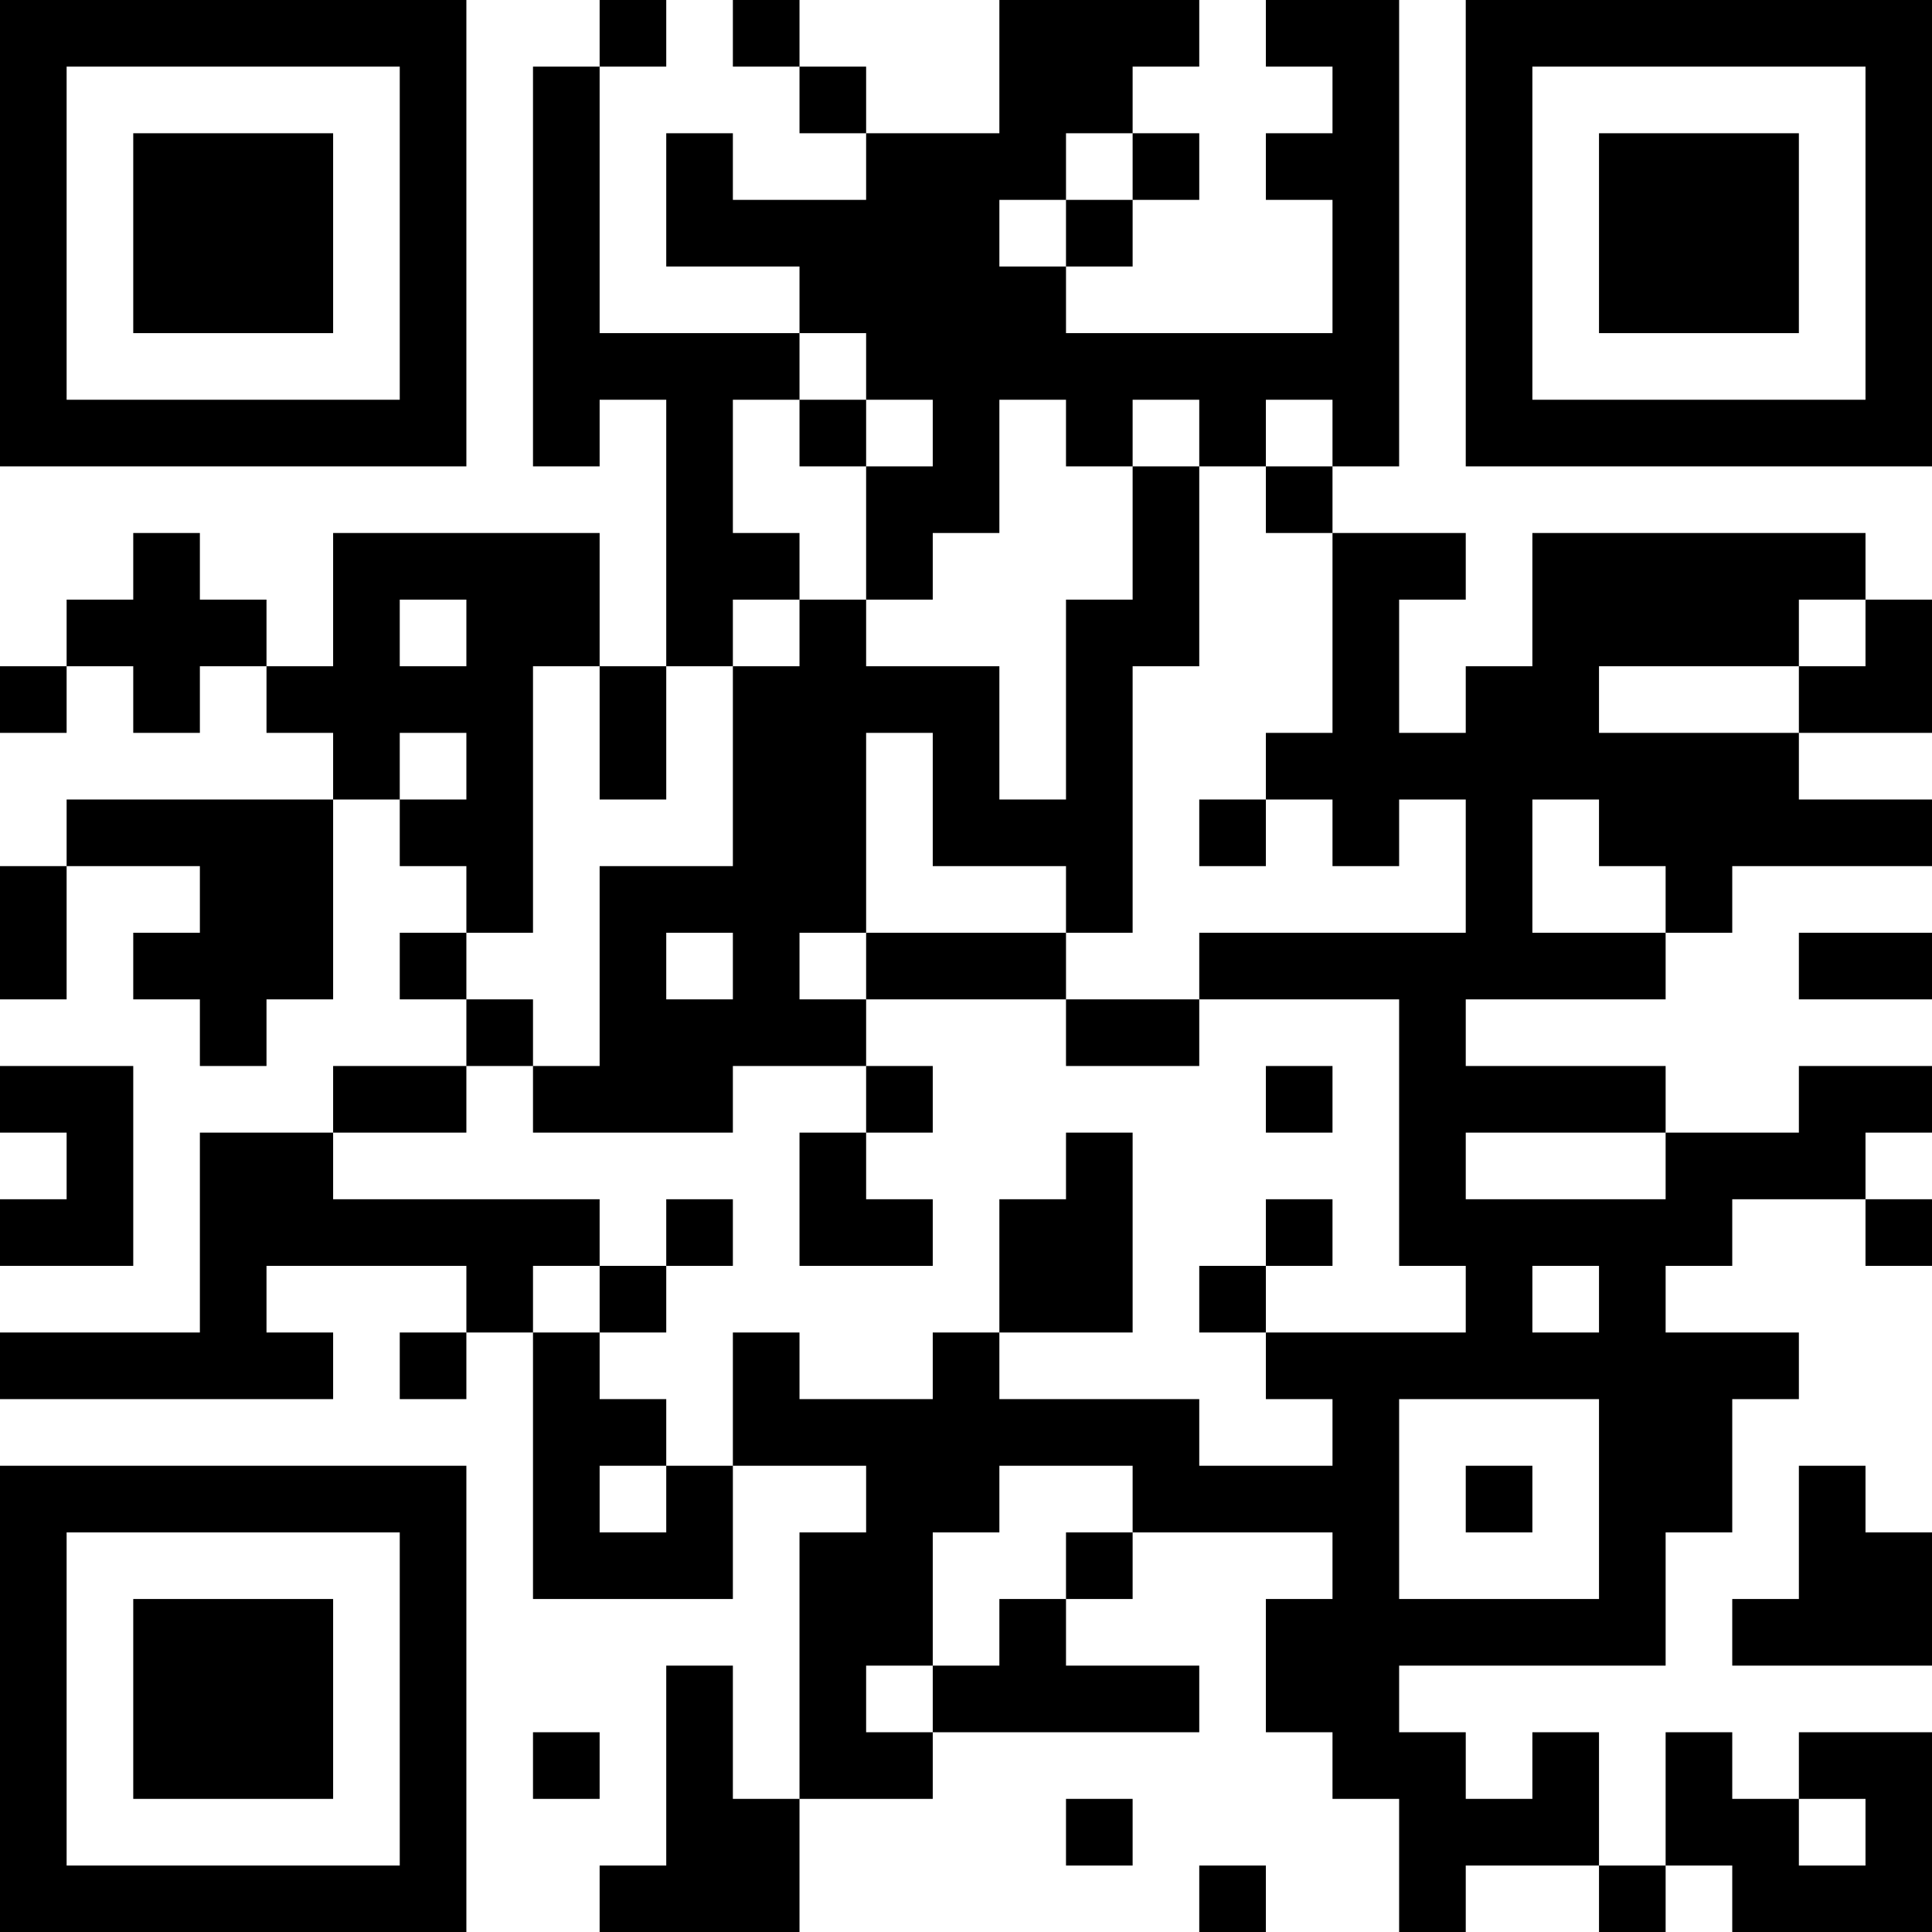 <?xml version="1.0" encoding="UTF-8"?>
<svg xmlns="http://www.w3.org/2000/svg" version="1.1" width="200" height="200" viewBox="0 0 200 200"><rect x="0" y="0" width="200" height="200" fill="#ffffff"/><g transform="scale(6.897)"><g transform="translate(0,0)"><path fill-rule="evenodd" d="M9 0L9 1L8 1L8 7L9 7L9 6L10 6L10 10L9 10L9 8L5 8L5 10L4 10L4 9L3 9L3 8L2 8L2 9L1 9L1 10L0 10L0 11L1 11L1 10L2 10L2 11L3 11L3 10L4 10L4 11L5 11L5 12L1 12L1 13L0 13L0 15L1 15L1 13L3 13L3 14L2 14L2 15L3 15L3 16L4 16L4 15L5 15L5 12L6 12L6 13L7 13L7 14L6 14L6 15L7 15L7 16L5 16L5 17L3 17L3 20L0 20L0 21L5 21L5 20L4 20L4 19L7 19L7 20L6 20L6 21L7 21L7 20L8 20L8 24L11 24L11 22L13 22L13 23L12 23L12 27L11 27L11 25L10 25L10 28L9 28L9 29L12 29L12 27L14 27L14 26L18 26L18 25L16 25L16 24L17 24L17 23L20 23L20 24L19 24L19 26L20 26L20 27L21 27L21 29L22 29L22 28L24 28L24 29L25 29L25 28L26 28L26 29L29 29L29 26L27 26L27 27L26 27L26 26L25 26L25 28L24 28L24 26L23 26L23 27L22 27L22 26L21 26L21 25L25 25L25 23L26 23L26 21L27 21L27 20L25 20L25 19L26 19L26 18L28 18L28 19L29 19L29 18L28 18L28 17L29 17L29 16L27 16L27 17L25 17L25 16L22 16L22 15L25 15L25 14L26 14L26 13L29 13L29 12L27 12L27 11L29 11L29 9L28 9L28 8L23 8L23 10L22 10L22 11L21 11L21 9L22 9L22 8L20 8L20 7L21 7L21 0L19 0L19 1L20 1L20 2L19 2L19 3L20 3L20 5L16 5L16 4L17 4L17 3L18 3L18 2L17 2L17 1L18 1L18 0L15 0L15 2L13 2L13 1L12 1L12 0L11 0L11 1L12 1L12 2L13 2L13 3L11 3L11 2L10 2L10 4L12 4L12 5L9 5L9 1L10 1L10 0ZM16 2L16 3L15 3L15 4L16 4L16 3L17 3L17 2ZM12 5L12 6L11 6L11 8L12 8L12 9L11 9L11 10L10 10L10 12L9 12L9 10L8 10L8 14L7 14L7 15L8 15L8 16L7 16L7 17L5 17L5 18L9 18L9 19L8 19L8 20L9 20L9 21L10 21L10 22L9 22L9 23L10 23L10 22L11 22L11 20L12 20L12 21L14 21L14 20L15 20L15 21L18 21L18 22L20 22L20 21L19 21L19 20L22 20L22 19L21 19L21 15L18 15L18 14L22 14L22 12L21 12L21 13L20 13L20 12L19 12L19 11L20 11L20 8L19 8L19 7L20 7L20 6L19 6L19 7L18 7L18 6L17 6L17 7L16 7L16 6L15 6L15 8L14 8L14 9L13 9L13 7L14 7L14 6L13 6L13 5ZM12 6L12 7L13 7L13 6ZM17 7L17 9L16 9L16 12L15 12L15 10L13 10L13 9L12 9L12 10L11 10L11 13L9 13L9 16L8 16L8 17L11 17L11 16L13 16L13 17L12 17L12 19L14 19L14 18L13 18L13 17L14 17L14 16L13 16L13 15L16 15L16 16L18 16L18 15L16 15L16 14L17 14L17 10L18 10L18 7ZM6 9L6 10L7 10L7 9ZM27 9L27 10L24 10L24 11L27 11L27 10L28 10L28 9ZM6 11L6 12L7 12L7 11ZM13 11L13 14L12 14L12 15L13 15L13 14L16 14L16 13L14 13L14 11ZM18 12L18 13L19 13L19 12ZM23 12L23 14L25 14L25 13L24 13L24 12ZM10 14L10 15L11 15L11 14ZM27 14L27 15L29 15L29 14ZM0 16L0 17L1 17L1 18L0 18L0 19L2 19L2 16ZM19 16L19 17L20 17L20 16ZM16 17L16 18L15 18L15 20L17 20L17 17ZM22 17L22 18L25 18L25 17ZM10 18L10 19L9 19L9 20L10 20L10 19L11 19L11 18ZM19 18L19 19L18 19L18 20L19 20L19 19L20 19L20 18ZM23 19L23 20L24 20L24 19ZM21 21L21 24L24 24L24 21ZM15 22L15 23L14 23L14 25L13 25L13 26L14 26L14 25L15 25L15 24L16 24L16 23L17 23L17 22ZM22 22L22 23L23 23L23 22ZM27 22L27 24L26 24L26 25L29 25L29 23L28 23L28 22ZM8 26L8 27L9 27L9 26ZM16 27L16 28L17 28L17 27ZM27 27L27 28L28 28L28 27ZM18 28L18 29L19 29L19 28ZM0 0L0 7L7 7L7 0ZM1 1L1 6L6 6L6 1ZM2 2L2 5L5 5L5 2ZM22 0L22 7L29 7L29 0ZM23 1L23 6L28 6L28 1ZM24 2L24 5L27 5L27 2ZM0 22L0 29L7 29L7 22ZM1 23L1 28L6 28L6 23ZM2 24L2 27L5 27L5 24Z" fill="#000000"/></g></g></svg>
